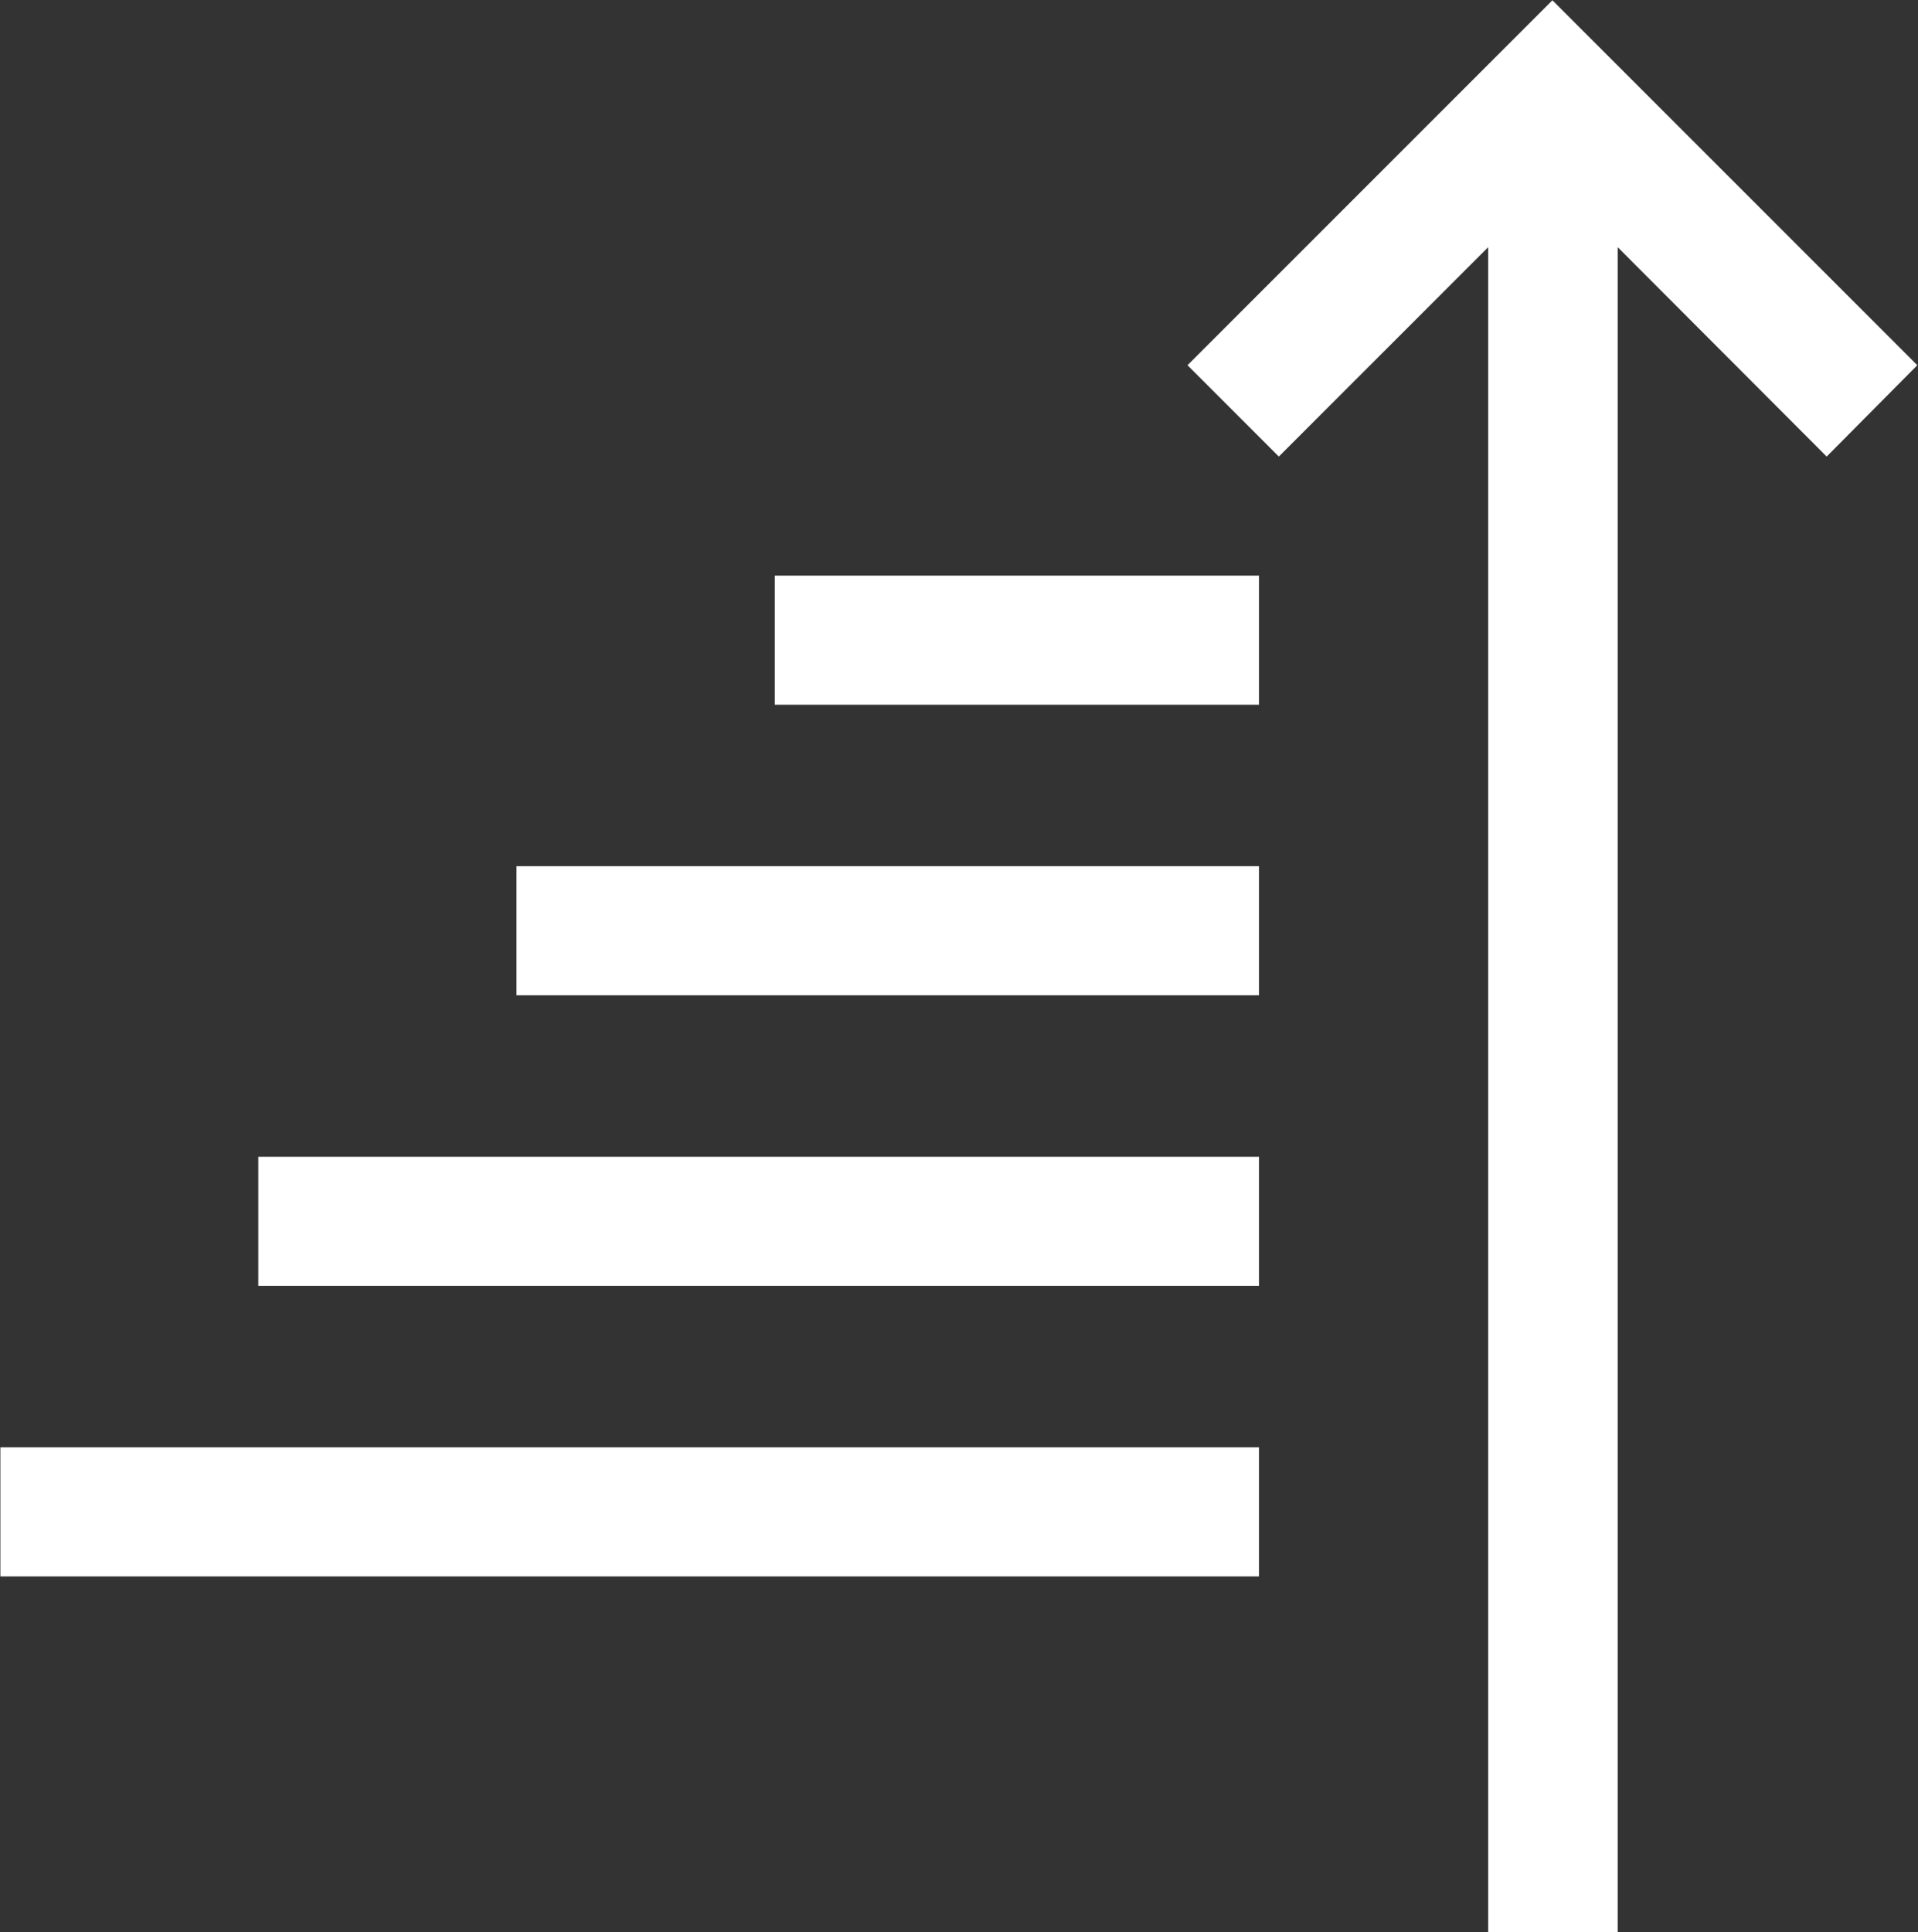 <svg xmlns="http://www.w3.org/2000/svg" width="19.448" height="19.591" viewBox="0 0 19.448 19.591">
  <rect x="0" y="0" width="19.448" height="19.591" fill="#333333" stroke="none"/>
  <g id="sort-ascending" transform="translate(19.448 19.591) rotate(180)">
    <path id="Path_12" data-name="Path 12" d="M2.381,16.183,4.5,18.306V1.221H5.813V18.306l2.123-2.123.926.926-3.7,3.7-3.7-3.7Z" transform="translate(-1.455 -1.221)" fill="#fff"/>
    <path id="Path_13" data-name="Path 13" d="M12.938,12.559h4.91V11.25h-4.91Z" transform="translate(-6.256 1.196)" fill="#fff"/>
    <path id="Path_14" data-name="Path 14" d="M12.938,17.622h7.529V16.313H12.938Z" transform="translate(-6.256 -6.813)" fill="#fff"/>
    <path id="Path_15" data-name="Path 15" d="M12.938,22.684H23.085V21.375H12.938Z" transform="translate(-6.256 -14.821)" fill="#fff"/>
    <path id="Path_16" data-name="Path 16" d="M12.938,27.747H25.7V26.438H12.938Z" transform="translate(-6.256 -22.83)" fill="#fff"/>
  </g>
</svg>

